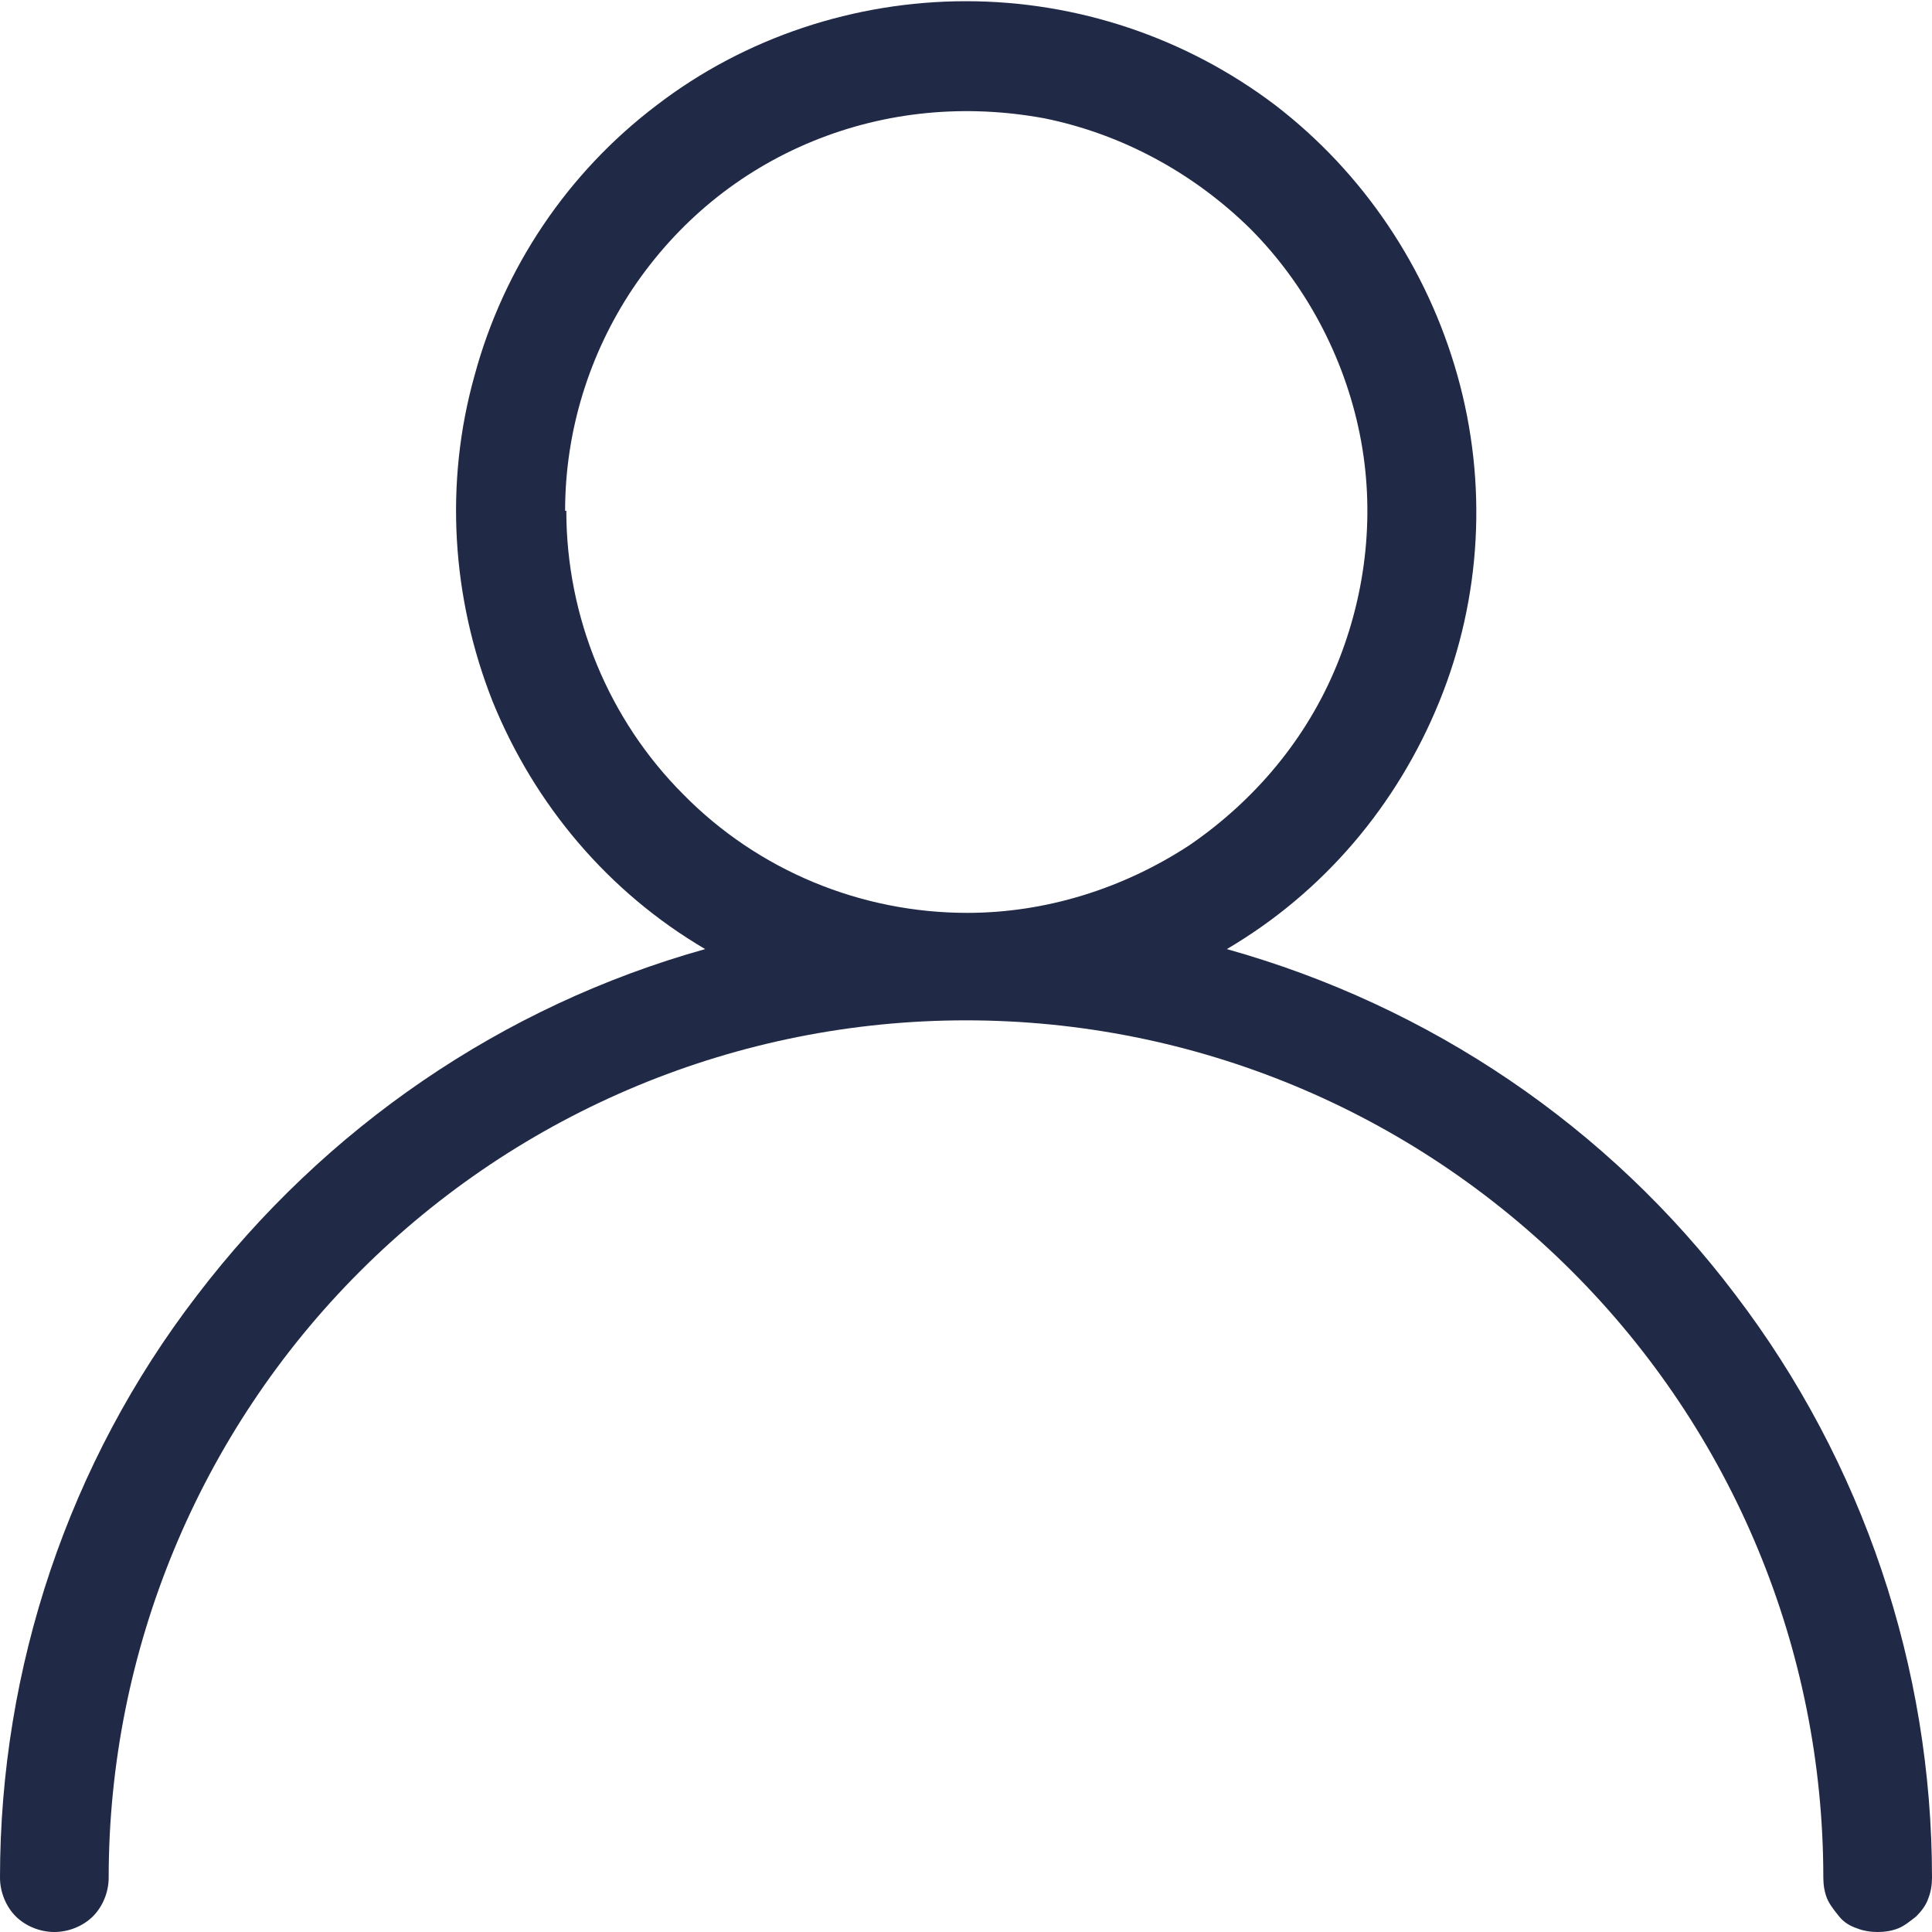 <?xml version="1.0" encoding="UTF-8"?><svg id="Warstwa_1" xmlns="http://www.w3.org/2000/svg" viewBox="0 0 16 16"><defs><style>.cls-1{fill:#202945;}</style></defs><path class="cls-1" d="M10.16,7.86c.8-.47,1.41-1.19,1.76-2.05,.35-.86,.4-1.81,.15-2.7-.25-.89-.78-1.68-1.51-2.24-.74-.56-1.64-.86-2.56-.86s-1.83,.3-2.56,.86c-.74,.56-1.27,1.35-1.51,2.24-.25,.89-.19,1.84,.15,2.7,.35,.86,.96,1.58,1.76,2.05-1.68,.47-3.15,1.48-4.21,2.87C.57,12.11,0,13.81,0,15.55c0,.12,.05,.24,.13,.32,.08,.08,.2,.13,.32,.13s.24-.05,.32-.13c.08-.08,.13-.2,.13-.32,0-1.88,.75-3.69,2.08-5.02,1.33-1.33,3.13-2.08,5.02-2.08s3.69,.75,5.02,2.08c1.33,1.33,2.08,3.13,2.08,5.02,0,.06,.01,.12,.03,.17,.02,.05,.06,.1,.1,.15s.09,.08,.15,.1c.05,.02,.11,.03,.17,.03s.12-.01,.17-.03c.05-.02,.1-.06,.15-.1,.04-.04,.08-.09,.1-.15,.02-.05,.03-.11,.03-.17,0-1.74-.57-3.44-1.63-4.83-1.05-1.39-2.53-2.39-4.21-2.86h0Zm-5.48-3.63c0-.66,.2-1.3,.56-1.84,.37-.55,.88-.97,1.49-1.22,.61-.25,1.27-.31,1.92-.19,.64,.13,1.23,.45,1.7,.91,.46,.46,.78,1.06,.91,1.7,.13,.64,.06,1.31-.19,1.92-.25,.61-.68,1.12-1.22,1.49-.55,.36-1.19,.56-1.84,.56-.88,0-1.73-.35-2.35-.98-.62-.62-.97-1.47-.97-2.35Z"/></svg>